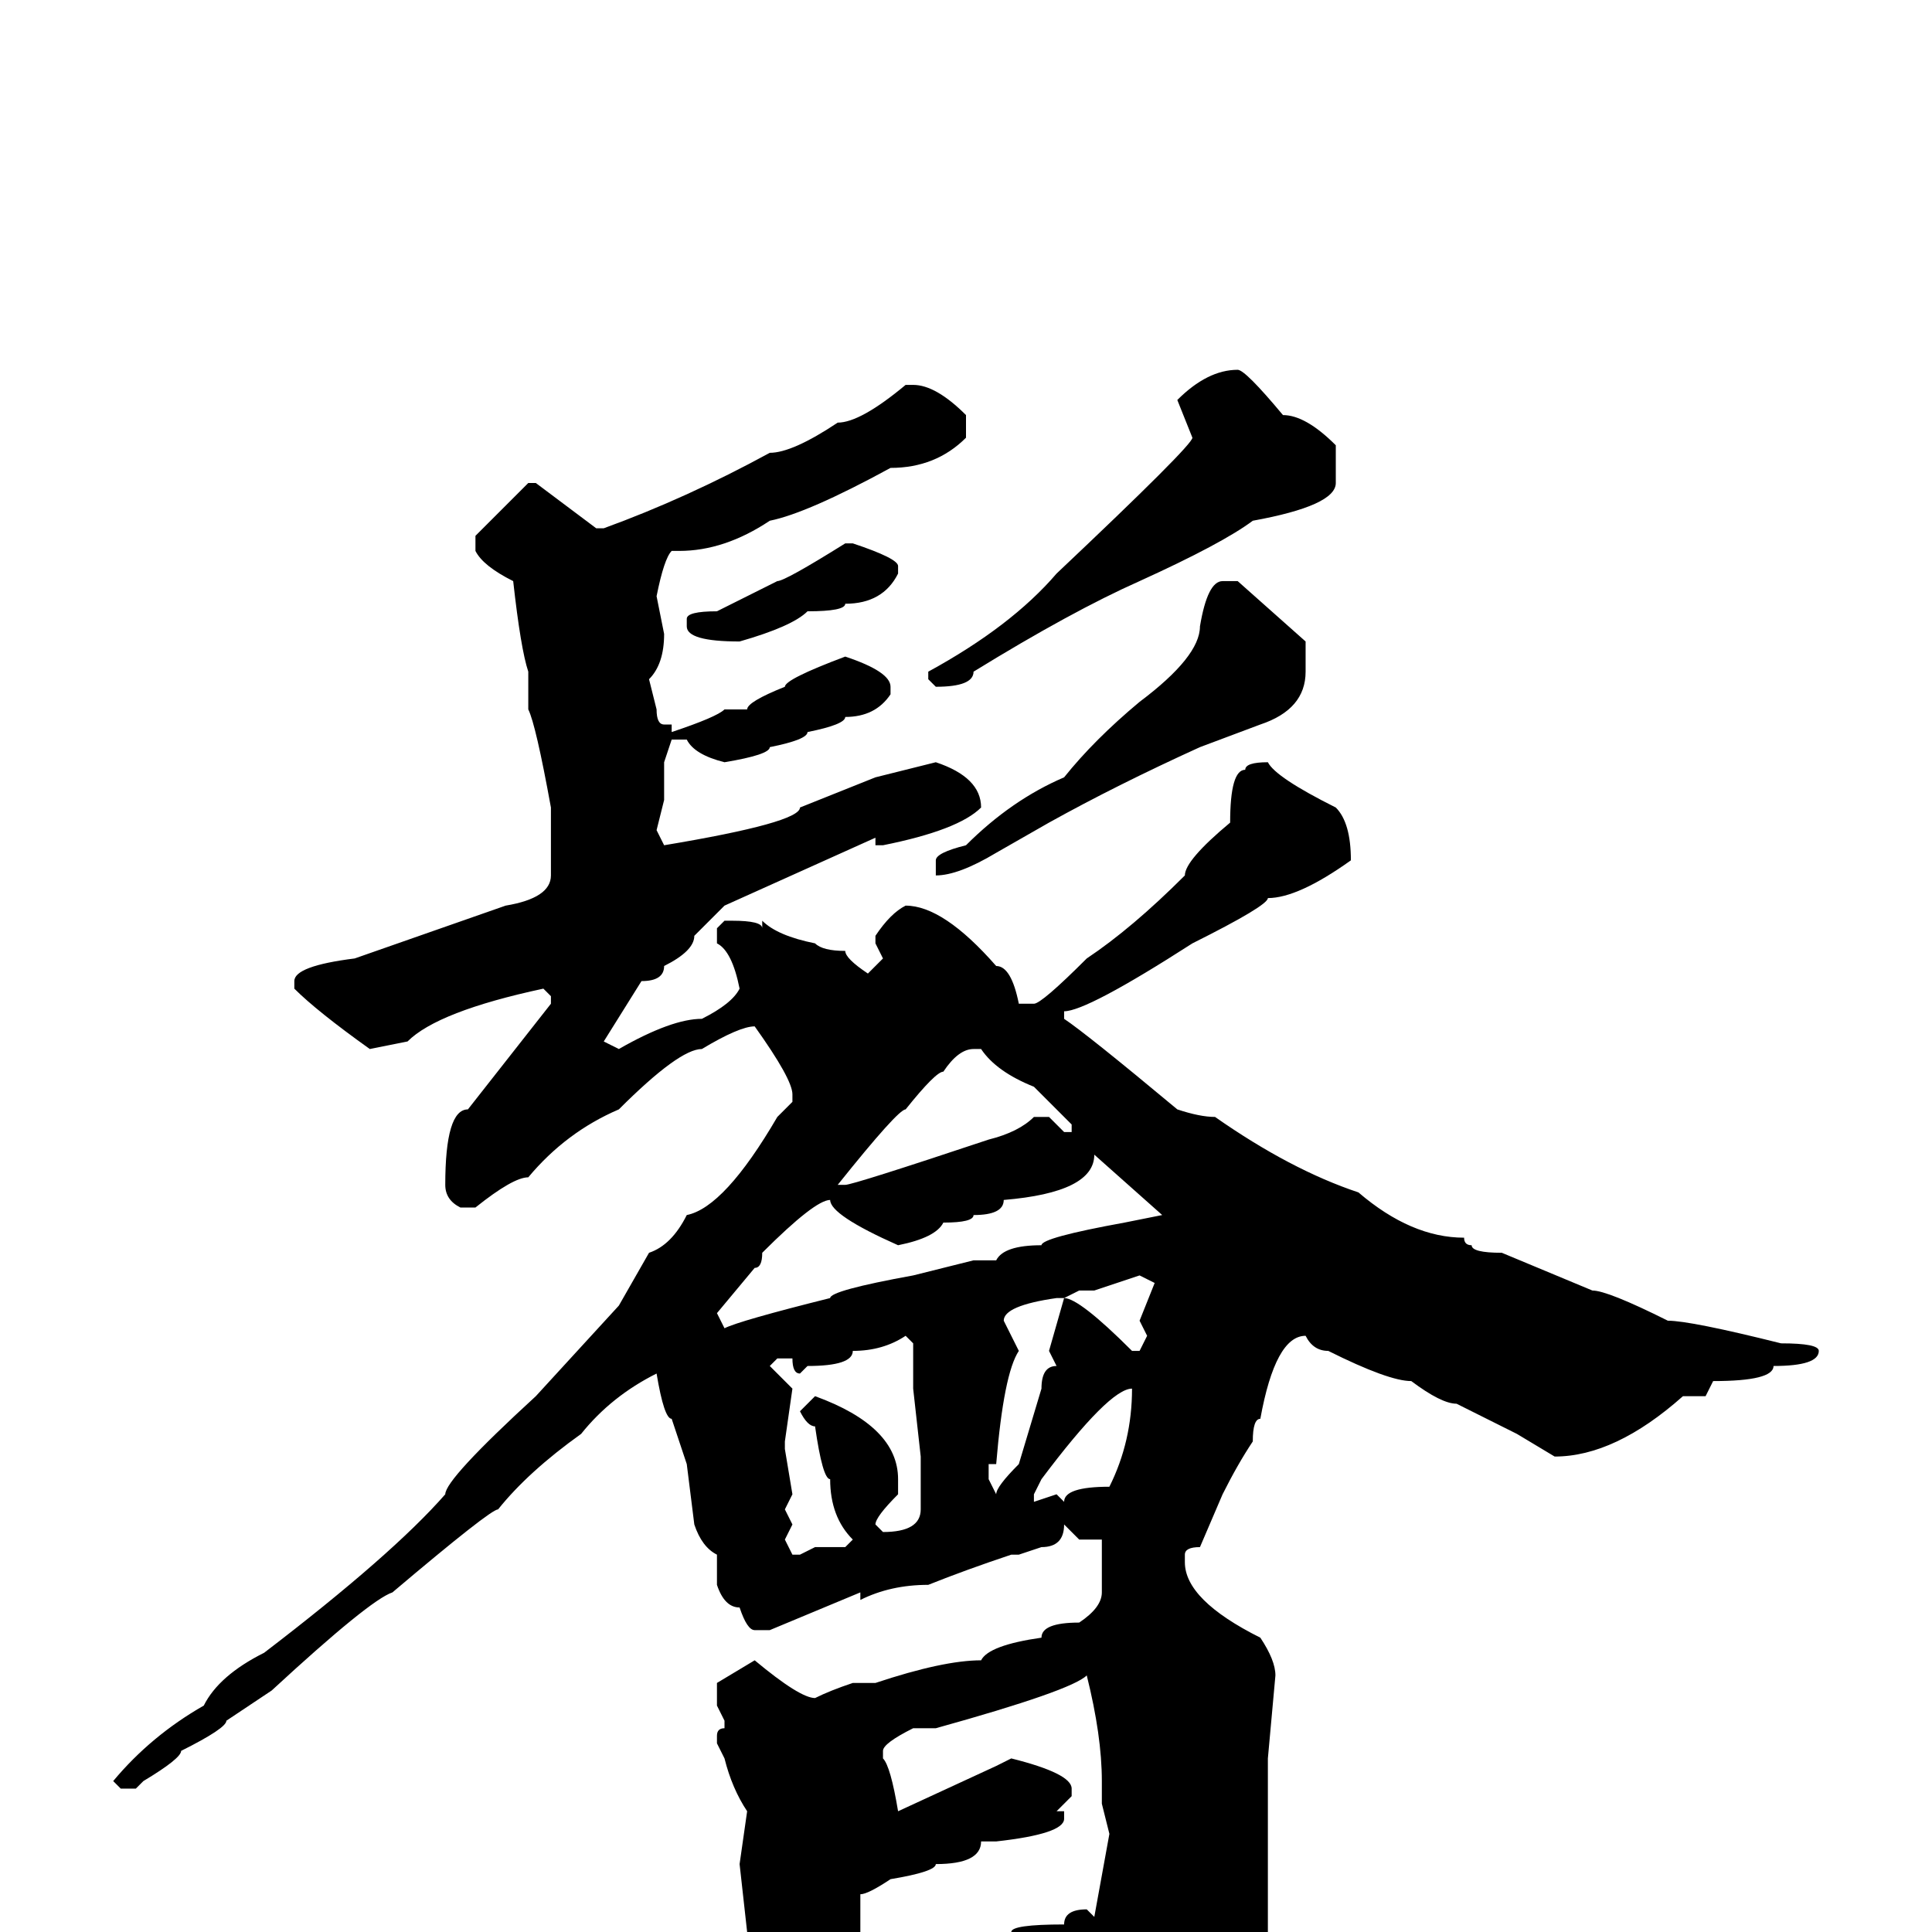 <svg xmlns="http://www.w3.org/2000/svg" viewBox="0 -256 256 256">
	<path fill="#000000" d="M164 -207Q165 -207 170 -201Q173 -201 177 -197V-192Q177 -189 166 -187Q162 -184 151 -179Q142 -175 129 -167Q129 -165 124 -165L123 -166V-167Q134 -173 140 -180Q158 -197 158 -198L156 -203Q160 -207 164 -207ZM120 -205H121Q124 -205 128 -201V-198Q124 -194 118 -194Q107 -188 102 -187Q96 -183 90 -183H89Q88 -182 87 -177L88 -172Q88 -168 86 -166L87 -162Q87 -160 88 -160H89V-159Q95 -161 96 -162H98H99Q99 -163 104 -165Q104 -166 112 -169Q118 -167 118 -165V-164Q116 -161 112 -161Q112 -160 107 -159Q107 -158 102 -157Q102 -156 96 -155Q92 -156 91 -158H89L88 -155V-150L87 -146L88 -144Q106 -147 106 -149L116 -153L124 -155Q130 -153 130 -149Q127 -146 117 -144H116V-145L96 -136L92 -132Q92 -130 88 -128Q88 -126 85 -126L80 -118L82 -117Q89 -121 93 -121Q97 -123 98 -125Q97 -130 95 -131V-133L96 -134H97Q101 -134 101 -133V-134Q103 -132 108 -131Q109 -130 112 -130Q112 -129 115 -127L117 -129L116 -131V-132Q118 -135 120 -136Q125 -136 132 -128Q134 -128 135 -123H137Q138 -123 144 -129Q150 -133 157 -140Q157 -142 163 -147Q163 -154 165 -154Q165 -155 168 -155Q169 -153 177 -149Q179 -147 179 -142Q172 -137 168 -137Q168 -136 158 -131Q144 -122 141 -122V-121Q144 -119 156 -109Q159 -108 161 -108Q171 -101 180 -98Q187 -92 194 -92Q194 -91 195 -91Q195 -90 199 -90L211 -85Q213 -85 221 -81Q224 -81 236 -78Q241 -78 241 -77Q241 -75 235 -75Q235 -73 227 -73L226 -71H224H223Q214 -63 206 -63L201 -66L193 -70Q191 -70 187 -73Q184 -73 176 -77Q174 -77 173 -79Q169 -79 167 -68Q166 -68 166 -65Q164 -62 162 -58L159 -51Q157 -51 157 -50V-49Q157 -44 167 -39Q169 -36 169 -34L168 -23V-22V-21V-16V-11V-6V0V3V4V6Q167 17 164 21Q158 27 151 31H150Q147 31 147 26L148 24Q146 13 144 12L141 5Q139 6 133 8H132Q128 11 124 11L115 15Q107 27 104 27Q99 18 99 17V3V0L98 -9L99 -16Q97 -19 96 -23L95 -25V-26Q95 -27 96 -27V-28L95 -30V-33L100 -36Q106 -31 108 -31Q110 -32 113 -33H115H116Q125 -36 130 -36Q131 -38 138 -39Q138 -41 143 -41Q146 -43 146 -45V-46V-48V-52H145H143L141 -54Q141 -51 138 -51L135 -50H134Q128 -48 123 -46Q118 -46 114 -44V-45L102 -40H100Q99 -40 98 -43Q96 -43 95 -46V-48V-50Q93 -51 92 -54L91 -62L89 -68Q88 -68 87 -74Q81 -71 77 -66Q70 -61 66 -56Q65 -56 52 -45Q49 -44 36 -32L30 -28Q30 -27 24 -24Q24 -23 19 -20L18 -19H16L15 -20Q20 -26 27 -30Q29 -34 35 -37Q52 -50 59 -58Q59 -60 71 -71L82 -83L86 -90Q89 -91 91 -95Q96 -96 103 -108L105 -110V-111Q105 -113 100 -120Q98 -120 93 -117Q90 -117 82 -109Q75 -106 70 -100Q68 -100 63 -96H61Q59 -97 59 -99Q59 -109 62 -109L73 -123V-124L72 -125Q58 -122 54 -118L49 -117Q42 -122 39 -125V-126Q39 -128 47 -129L67 -136Q73 -137 73 -140V-149Q71 -160 70 -162V-167Q69 -170 68 -179Q64 -181 63 -183V-185L70 -192H71L79 -186H80Q91 -190 102 -196Q105 -196 111 -200Q114 -200 120 -205ZM113 -184Q119 -182 119 -181V-180Q117 -176 112 -176Q112 -175 107 -175Q105 -173 98 -171Q91 -171 91 -173V-174Q91 -175 95 -175L103 -179Q104 -179 112 -184ZM162 -179H164L173 -171V-167Q173 -162 167 -160L159 -157Q148 -152 139 -147L132 -143Q127 -140 124 -140V-142Q124 -143 128 -144Q134 -150 141 -153Q145 -158 151 -163Q159 -169 159 -173Q160 -179 162 -179ZM111 -99H112Q113 -99 131 -105Q135 -106 137 -108H139L141 -106H142V-107L137 -112Q132 -114 130 -117H129Q127 -117 125 -114Q124 -114 120 -109Q119 -109 111 -99ZM145 -103Q145 -98 133 -97Q133 -95 129 -95Q129 -94 125 -94Q124 -92 119 -91Q110 -95 110 -97Q108 -97 101 -90Q101 -88 100 -88L95 -82L96 -80Q98 -81 110 -84Q110 -85 121 -87L129 -89H132Q133 -91 138 -91Q138 -92 149 -94L154 -95ZM145 -85H143L141 -84Q143 -84 150 -77H151L152 -79L151 -81L153 -86L151 -87ZM133 -81L135 -77Q133 -74 132 -62H131V-60L132 -58Q132 -59 135 -62L138 -72Q138 -75 140 -75L139 -77L141 -84H140Q133 -83 133 -81ZM106 -74Q105 -74 105 -76H103L102 -75L105 -72L104 -65V-64L105 -58L104 -56L105 -54L104 -52L105 -50H106L108 -51H112L113 -52Q110 -55 110 -60Q109 -60 108 -67Q107 -67 106 -69L108 -71Q119 -67 119 -60V-58Q116 -55 116 -54L117 -53Q122 -53 122 -56V-59V-63L121 -72V-78L120 -79Q117 -77 113 -77Q113 -75 107 -75ZM137 -58V-57L140 -58L141 -57Q141 -59 147 -59Q150 -65 150 -72Q147 -72 138 -60ZM123 -27H121Q117 -25 117 -24V-23Q118 -22 119 -16L132 -22L134 -23Q142 -21 142 -19V-18L140 -16H141V-15Q141 -13 132 -12H130Q130 -9 124 -9Q124 -8 118 -7Q115 -5 114 -5V1V3H116Q116 1 134 0Q134 -1 141 -1Q141 -3 144 -3L145 -2L147 -13L146 -17V-20Q146 -26 144 -34Q142 -32 124 -27Z"/>
</svg>